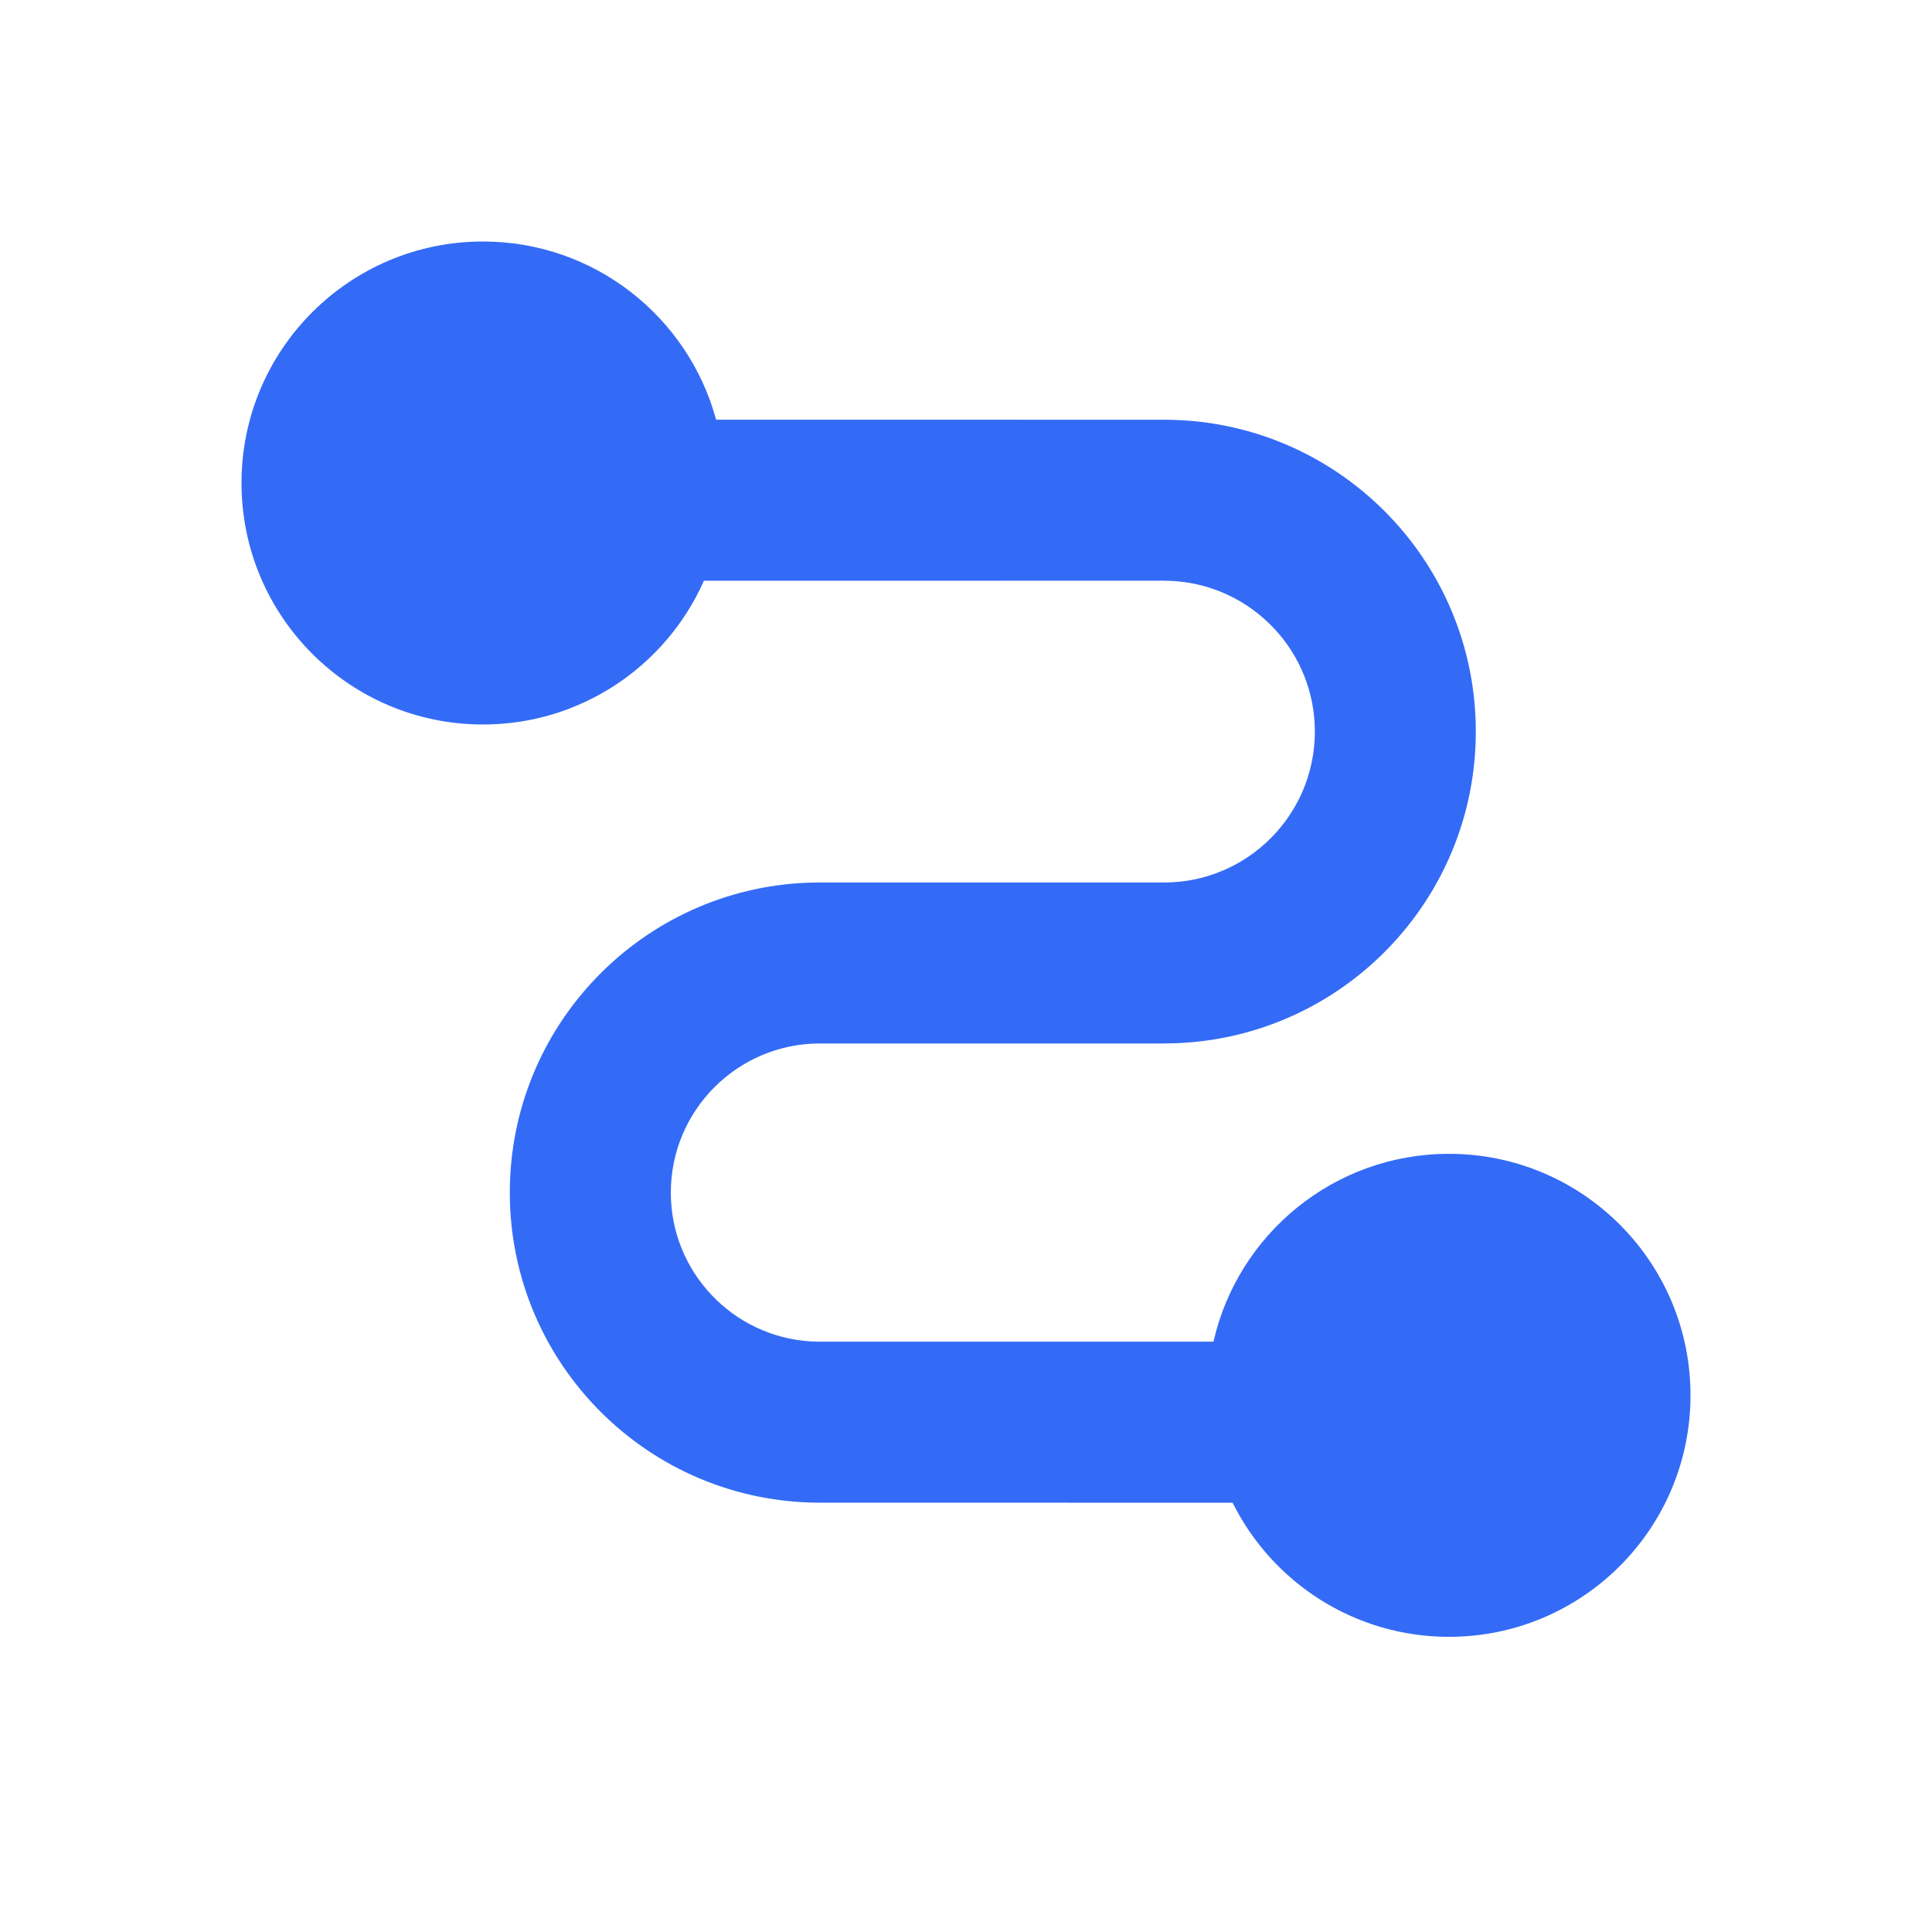 <!--?xml version="1.0" encoding="UTF-8"?-->
<svg width="32px" height="32px" viewBox="0 0 32 32" version="1.1" xmlns="http://www.w3.org/2000/svg" xmlns:xlink="http://www.w3.org/1999/xlink">
    <title>401.线索@1x</title>
    <g id="401.线索" stroke="none" stroke-width="1" fill="none" fill-rule="evenodd">
        <g id="编组" transform="translate(4, 4)" fill="#000000" fill-rule="nonzero">
            <path d="M4,0 C5.846,0 7.4,1.251 7.861,2.951 L15.279,2.952 C18.132,2.952 20.444,5.264 20.444,8.117 C20.444,10.904 18.238,13.175 15.477,13.279 L15.279,13.283 L9.581,13.283 C8.217,13.283 7.111,14.389 7.111,15.753 C7.111,17.066 8.136,18.14 9.43,18.218 L9.581,18.222 L16.099,18.222 C16.503,16.441 18.096,15.111 20,15.111 C22.209,15.111 24,16.902 24,19.111 C24,21.32 22.209,23.111 20,23.111 C18.43,23.111 17.071,22.206 16.416,20.89 L9.581,20.889 C6.744,20.889 4.444,18.589 4.444,15.753 C4.444,12.982 6.638,10.724 9.384,10.62 L9.581,10.617 L15.279,10.617 C16.659,10.617 17.778,9.498 17.778,8.117 C17.778,6.788 16.74,5.702 15.431,5.623 L15.279,5.618 L7.659,5.619 C7.038,7.021 5.633,8 4,8 C1.791,8 0,6.209 0,4 C0,1.791 1.791,0 4,0 Z" id="路径" fill="#346bf6"></path>
        </g>
    </g>
</svg>